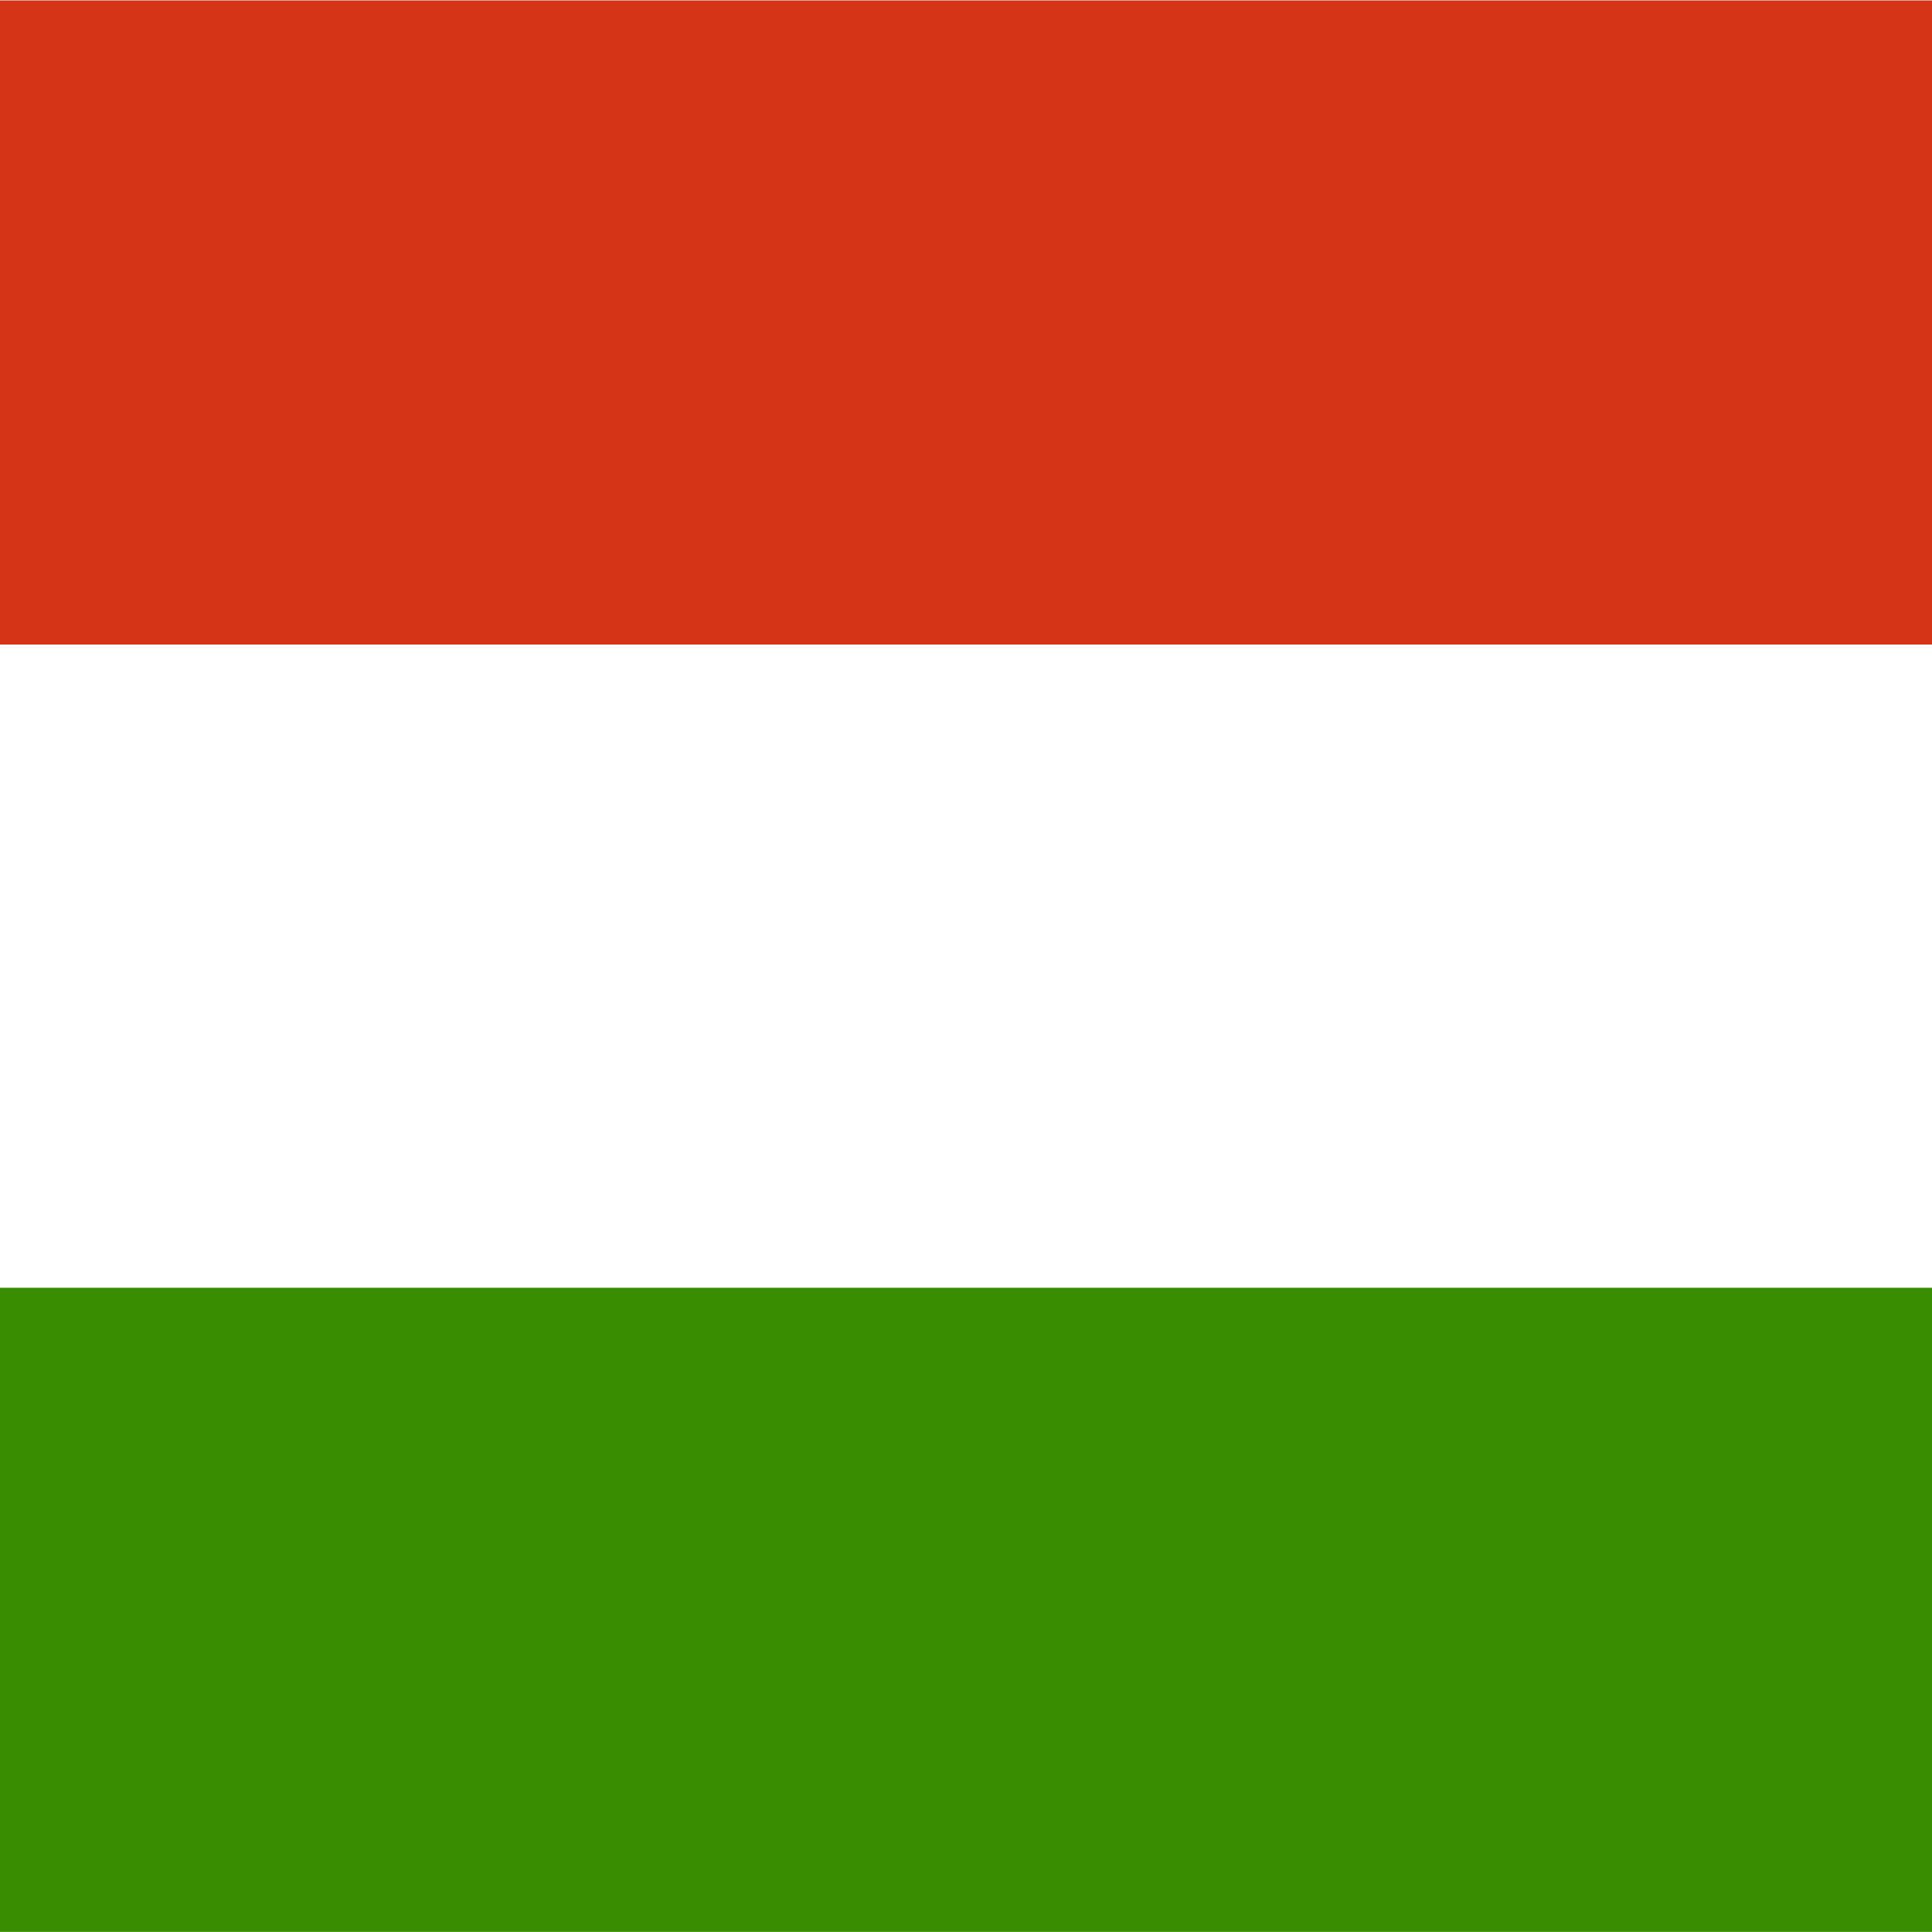 <svg width="18" height="18" viewBox="0 0 18 18" fill="none" xmlns="http://www.w3.org/2000/svg">
<rect x="0" y="0" width="18" height="18" fill="#333333" stroke="none"/>
<g id="hu" clip-path="url(#clip0_186_9566)">
<g id="Group">
<path id="Vector" fill-rule="evenodd" clip-rule="evenodd" d="M18 18H0V0H18V18Z" fill="white"/>
<path id="Vector_2" fill-rule="evenodd" clip-rule="evenodd" d="M18 17.999H0V11.998H18V17.999Z" fill="#388D00"/>
<path id="Vector_3" fill-rule="evenodd" clip-rule="evenodd" d="M18 6.005H0V0.004H18V6.005Z" fill="#D43516"/>
</g>
</g>
<defs>
<clipPath id="clip0_186_9566">
<rect width="18" height="18" fill="white"/>
</clipPath>
</defs>
</svg>
